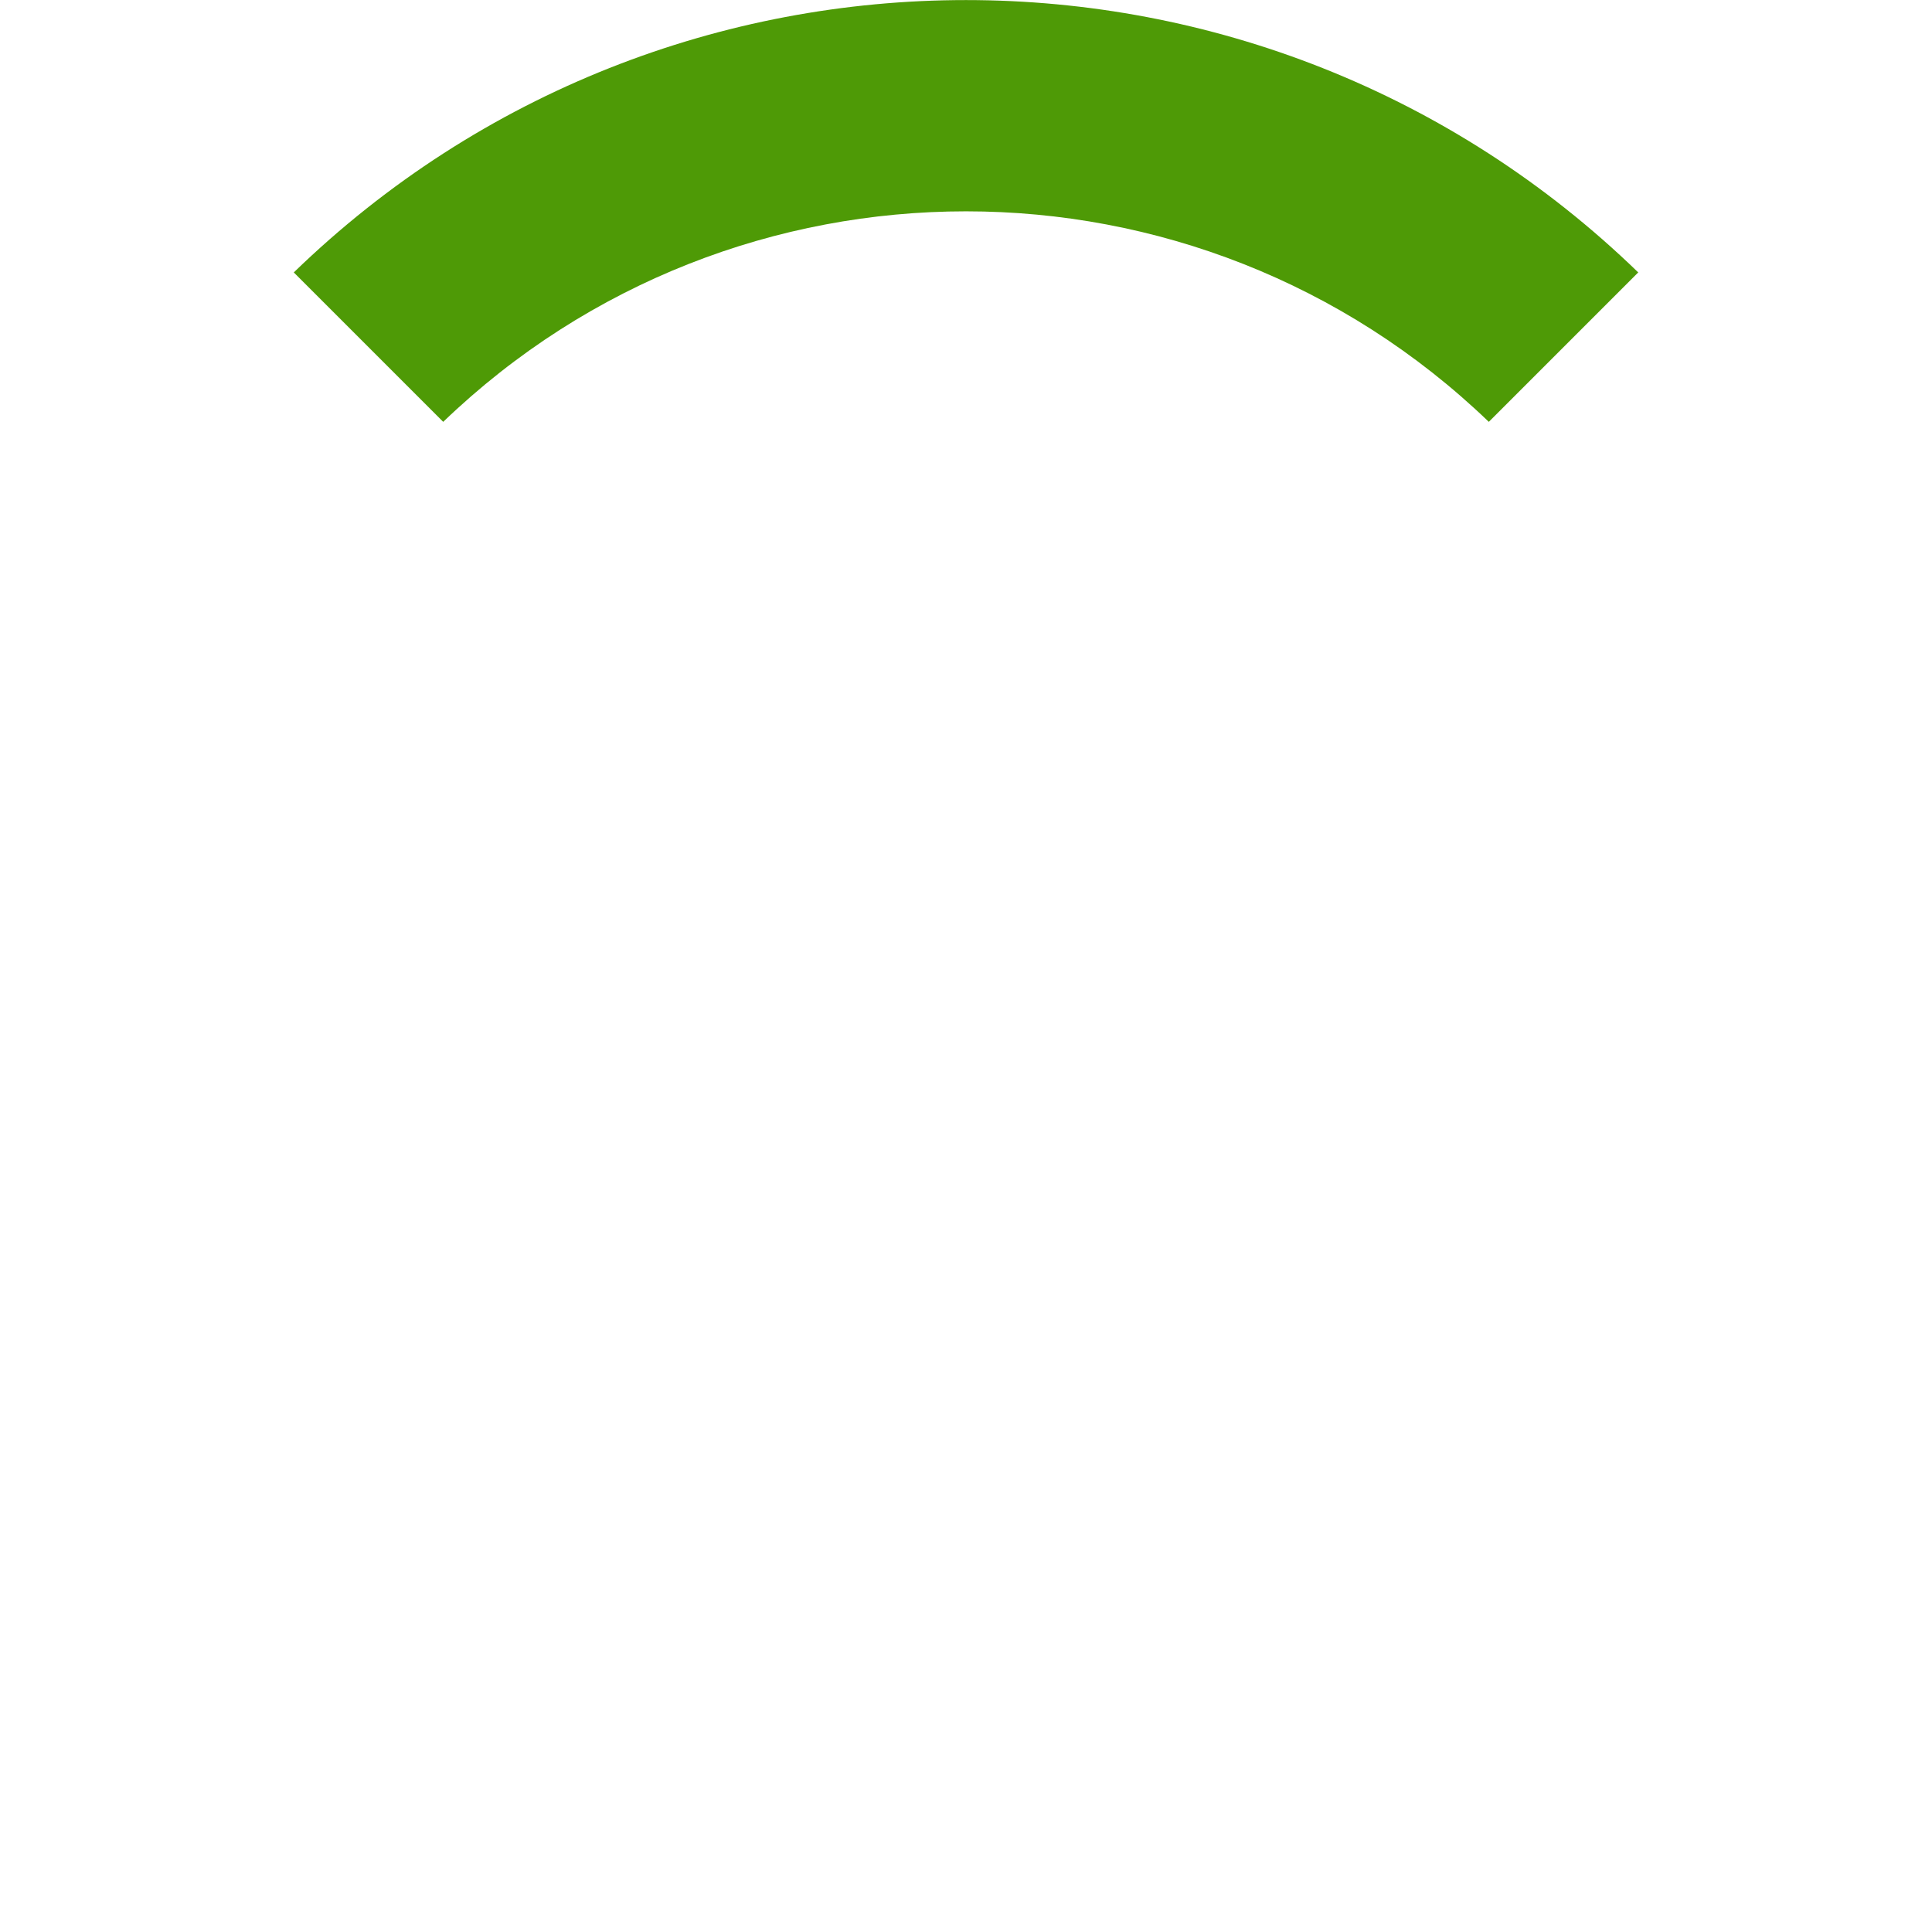 <?xml version="1.0" encoding="UTF-8" standalone="no"?>
<!-- Created with Inkscape (http://www.inkscape.org/) -->

<svg
   xmlns:dc="http://purl.org/dc/elements/1.1/"
   xmlns:cc="http://creativecommons.org/ns#"
   xmlns:rdf="http://www.w3.org/1999/02/22-rdf-syntax-ns#"
   xmlns:svg="http://www.w3.org/2000/svg"
   xmlns="http://www.w3.org/2000/svg"
   xmlns:sodipodi="http://sodipodi.sourceforge.net/DTD/sodipodi-0.dtd"
   xmlns:inkscape="http://www.inkscape.org/namespaces/inkscape"
   width="256"
   height="256"
   id="svg2"
   version="1.1"
   inkscape:version="0.48.3.1 r9886"
   sodipodi:docname="cross_hair_n2_g.svg">
  <defs
     id="defs4" />
  <sodipodi:namedview
     id="base"
     pagecolor="#ffffff"
     bordercolor="#666666"
     borderopacity="1.0"
     inkscape:pageopacity="0.0"
     inkscape:pageshadow="2"
     inkscape:zoom="1.9848066"
     inkscape:cx="149.16148"
     inkscape:cy="165.50836"
     inkscape:document-units="px"
     inkscape:current-layer="layer1"
     showgrid="false"
     inkscape:window-width="1600"
     inkscape:window-height="873"
     inkscape:window-x="0"
     inkscape:window-y="0"
     inkscape:window-maximized="1"
     showguides="true"
     inkscape:guide-bbox="true" />
  <g
     inkscape:label="Layer 1"
     inkscape:groupmode="layer"
     id="layer1"
     transform="translate(0,-796.362)">
    <g
       id="g3917">
      <path
         sodipodi:nodetypes="ccccc"
         inkscape:connector-curvature="0"
         id="path2985-4-8"
         d="m 78.9,872.434 19.799,19.799 c 16.582,-15.153 42.019,-15.153 58.601,0 l 19.799,-19.799 c -27.534,-26.061 -70.665,-26.061 -98.199,0 z"
         style="fill:#8ae234;stroke-width:1;stroke-miterlimit:4;stroke-dasharray:none;display:none" />
      <path
         sodipodi:nodetypes="ccccc"
         inkscape:connector-curvature="0"
         id="path2985-4"
         d="m 58.726,852.259 20.175,20.175 c 27.534,-26.061 70.665,-26.061 98.199,-10e-6 l 20.175,-20.175 c -38.675,-37.193 -99.874,-37.193 -138.549,10e-6 z"
         style="fill:#73d216;stroke-width:1;stroke-miterlimit:4;stroke-dasharray:none;display:none" />
      <path
         sodipodi:nodetypes="ccccc"
         inkscape:connector-curvature="0"
         id="path2985"
         d="m 38.928,832.46 19.799,19.799 c 38.675,-37.193 99.874,-37.193 138.549,0 l 19.799,-19.799 c -49.613,-48.118 -128.533,-48.118 -178.147,0 z"
         style="fill:#4e9a06;stroke-width:1;stroke-miterlimit:4;stroke-dasharray:none" />
    </g>
    <g
       transform="matrix(1,0,0,-1,0,1848.733)"
       id="g3917-7"
       style="display:none">
      <path
         sodipodi:nodetypes="ccccc"
         inkscape:connector-curvature="0"
         id="path2985-4-8-2"
         d="m 78.9,872.434 19.799,19.799 c 16.582,-15.153 42.019,-15.153 58.601,0 l 19.799,-19.799 c -27.534,-26.061 -70.665,-26.061 -98.199,0 z"
         style="fill:#8ae234;stroke-width:1;stroke-miterlimit:4;stroke-dasharray:none" />
      <path
         sodipodi:nodetypes="ccccc"
         inkscape:connector-curvature="0"
         id="path2985-4-5"
         d="m 58.726,852.259 20.175,20.175 c 27.534,-26.061 70.665,-26.061 98.199,-10e-6 l 20.175,-20.175 c -38.675,-37.193 -99.874,-37.193 -138.549,10e-6 z"
         style="fill:#73d216;stroke-width:1;stroke-miterlimit:4;stroke-dasharray:none" />
      <path
         sodipodi:nodetypes="ccccc"
         inkscape:connector-curvature="0"
         id="path2985-5"
         d="m 38.928,832.46 19.799,19.799 c 38.675,-37.193 99.874,-37.193 138.549,0 l 19.799,-19.799 c -49.613,-48.118 -128.533,-48.118 -178.147,0 z"
         style="fill:#4e9a06;stroke-width:1;stroke-miterlimit:4;stroke-dasharray:none" />
    </g>
    <g
       transform="matrix(0,-1,1,0,-796.365,1052.368)"
       id="g3917-74"
       style="display:none">
      <path
         sodipodi:nodetypes="ccccc"
         inkscape:connector-curvature="0"
         id="path2985-4-8-21"
         d="m 78.9,872.434 19.799,19.799 c 16.582,-15.153 42.019,-15.153 58.601,0 l 19.799,-19.799 c -27.534,-26.061 -70.665,-26.061 -98.199,0 z"
         style="fill:#8ae234;stroke-width:1;stroke-miterlimit:4;stroke-dasharray:none" />
      <path
         sodipodi:nodetypes="ccccc"
         inkscape:connector-curvature="0"
         id="path2985-4-9"
         d="m 58.726,852.259 20.175,20.175 c 27.534,-26.061 70.665,-26.061 98.199,-10e-6 l 20.175,-20.175 c -38.675,-37.193 -99.874,-37.193 -138.549,10e-6 z"
         style="fill:#73d216;stroke-width:1;stroke-miterlimit:4;stroke-dasharray:none" />
      <path
         sodipodi:nodetypes="ccccc"
         inkscape:connector-curvature="0"
         id="path2985-2"
         d="m 38.928,832.46 19.799,19.799 c 38.675,-37.193 99.874,-37.193 138.549,0 l 19.799,-19.799 c -49.613,-48.118 -128.533,-48.118 -178.147,0 z"
         style="fill:#4e9a06;stroke-width:1;stroke-miterlimit:4;stroke-dasharray:none" />
    </g>
    <g
       transform="matrix(0,-1,-1,0,1052.368,1052.368)"
       id="g3917-7-7"
       style="display:none">
      <path
         sodipodi:nodetypes="ccccc"
         inkscape:connector-curvature="0"
         id="path2985-4-8-2-5"
         d="m 78.9,872.434 19.799,19.799 c 16.582,-15.153 42.019,-15.153 58.601,0 l 19.799,-19.799 c -27.534,-26.061 -70.665,-26.061 -98.199,0 z"
         style="fill:#8ae234;stroke-width:1;stroke-miterlimit:4;stroke-dasharray:none" />
      <path
         sodipodi:nodetypes="ccccc"
         inkscape:connector-curvature="0"
         id="path2985-4-5-7"
         d="m 58.726,852.259 20.175,20.175 c 27.534,-26.061 70.665,-26.061 98.199,-10e-6 l 20.175,-20.175 c -38.675,-37.193 -99.874,-37.193 -138.549,10e-6 z"
         style="fill:#73d216;stroke-width:1;stroke-miterlimit:4;stroke-dasharray:none" />
      <path
         sodipodi:nodetypes="ccccc"
         inkscape:connector-curvature="0"
         id="path2985-5-4"
         d="m 38.928,832.46 19.799,19.799 c 38.675,-37.193 99.874,-37.193 138.549,0 l 19.799,-19.799 c -49.613,-48.118 -128.533,-48.118 -178.147,0 z"
         style="fill:#4e9a06;stroke-width:1;stroke-miterlimit:4;stroke-dasharray:none" />
    </g>
  </g>
</svg>
